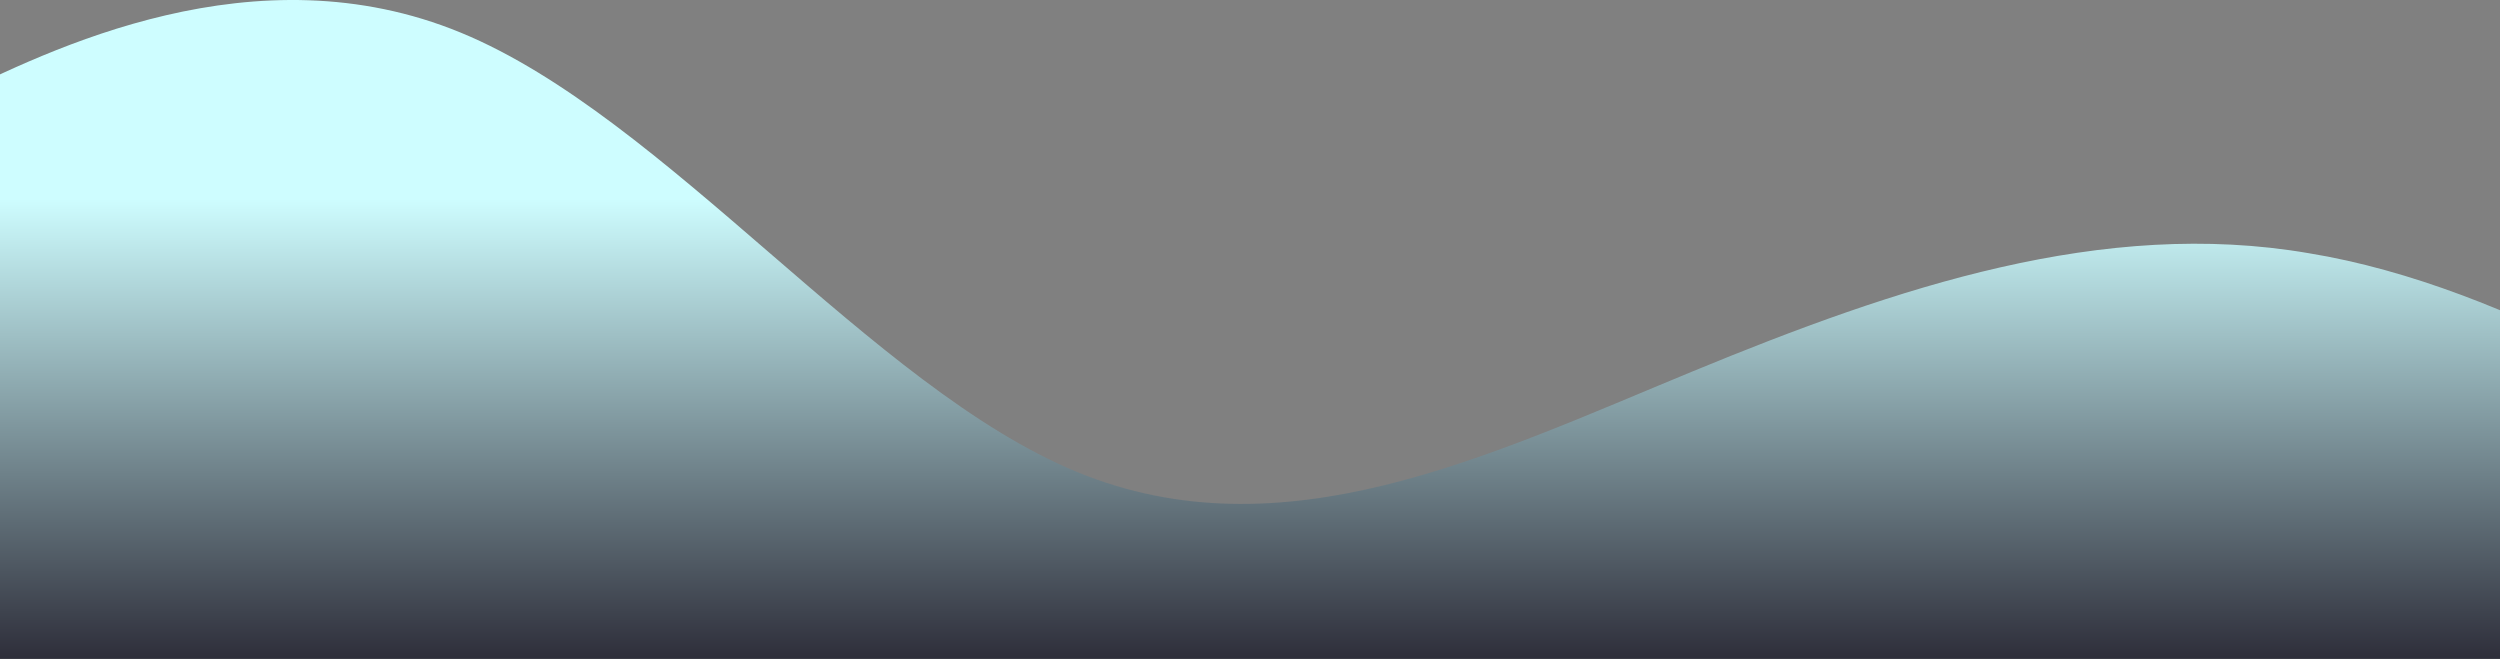 <svg width="1920" height="506" viewBox="0 0 1920 506" fill="none" xmlns="http://www.w3.org/2000/svg">
<rect x="0" y="0" width="1920" height="506" fill="#808080" stroke="none"/>
<path fill-rule="evenodd" clip-rule="evenodd" d="M-119 115.878L-40.167 76.595C38.667 37.312 196.333 -39.899 354 25.121C511.667 90.141 669.333 297.393 827 362.414C984.667 427.434 1142.33 350.222 1300 285.202C1457.67 220.182 1615.33 167.353 1773 194.445C1930.67 220.182 2088.33 324.485 2167.17 375.959L2246 427.434V506H2167.17C2088.33 506 1930.67 506 1773 506C1615.33 506 1457.67 506 1300 506C1142.33 506 984.667 506 827 506C669.333 506 511.667 506 354 506C196.333 506 38.667 506 -40.167 506H-119V115.878Z" fill="url(#paint0_linear_1_125)"/>
<defs>
<linearGradient id="paint0_linear_1_125" x1="1063.5" y1="0" x2="1063.5" y2="506" gradientUnits="userSpaceOnUse">
<stop offset="0.302" stop-color="#CEFDFF"/>
<stop offset="1" stop-color="#2E2E3A"/>
</linearGradient>
</defs>
</svg>
